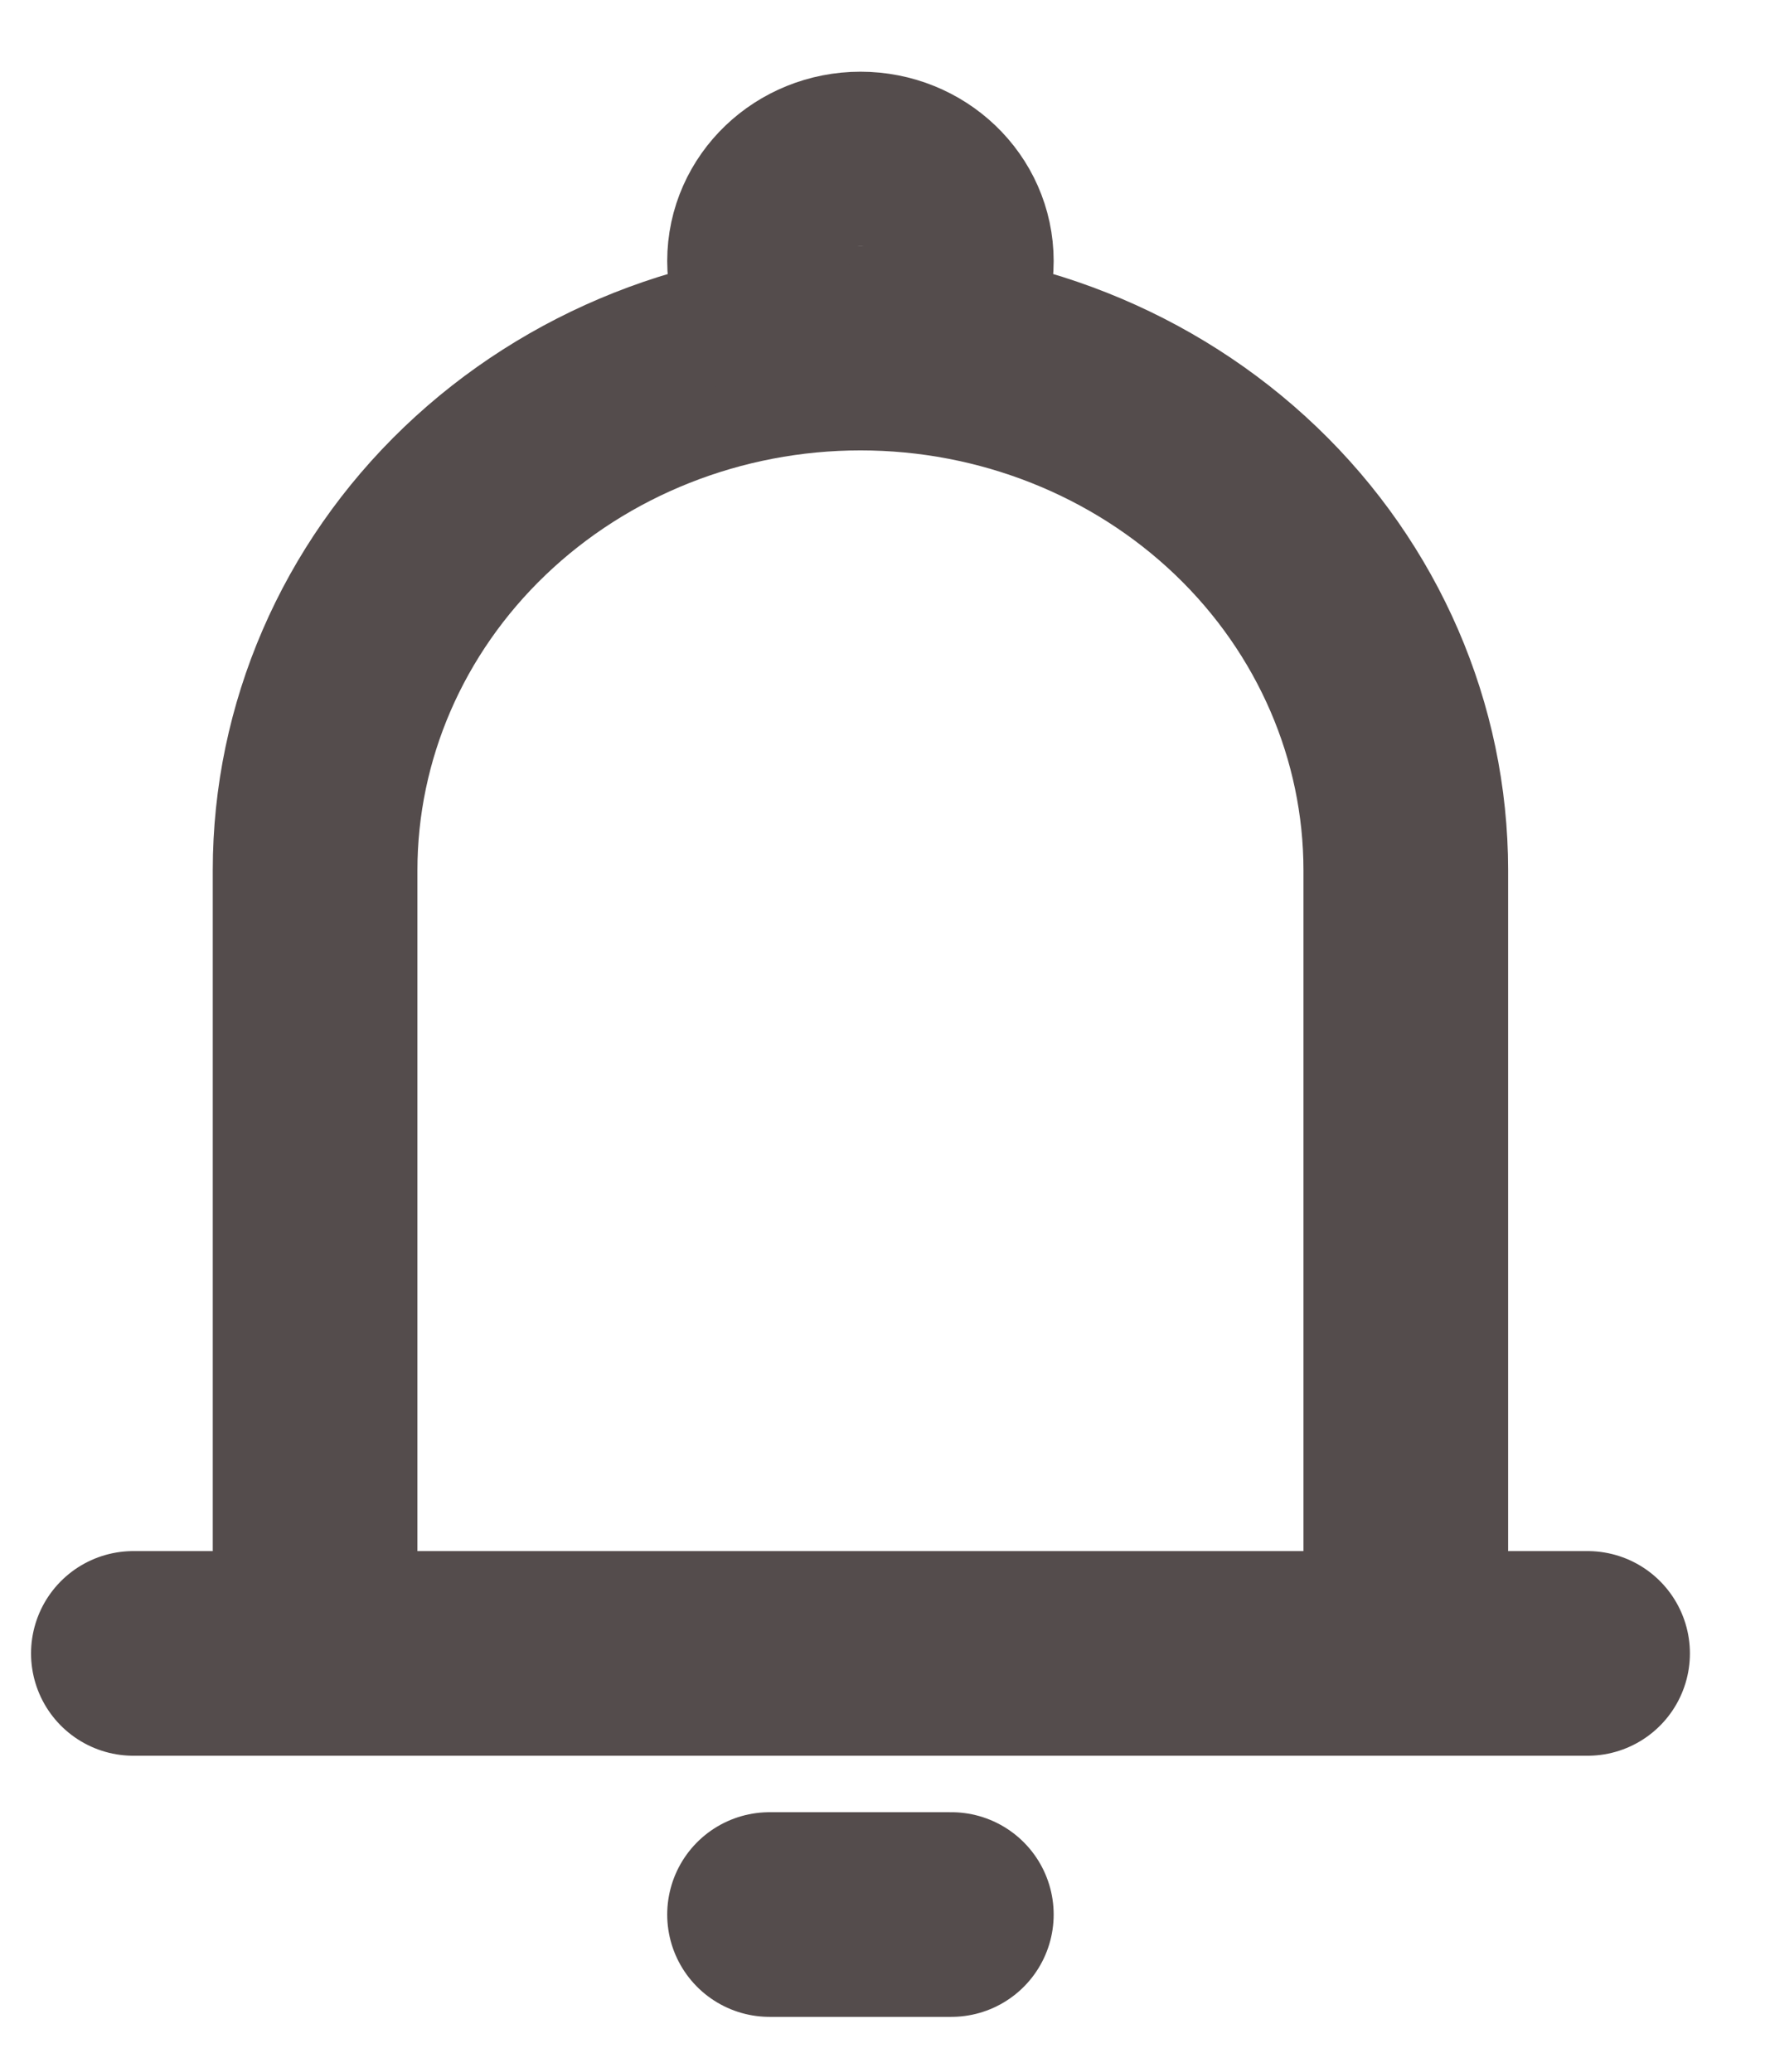 <svg width="23" height="27" viewBox="0 0 23 27" fill="none" xmlns="http://www.w3.org/2000/svg">
<path d="M4.106 21.547V11.341C4.106 9.536 4.855 7.805 6.188 6.529C7.521 5.253 9.328 4.536 11.213 4.536C13.098 4.536 14.905 5.253 16.238 6.529C17.57 7.805 18.319 9.536 18.319 11.341V21.547M4.106 21.547H18.319M4.106 21.547H1.738M18.319 21.547H20.688M10.028 24.95H12.397" stroke="#544C4C" stroke-width="2.667" stroke-linecap="round" stroke-linejoin="round"/>
<path d="M11.213 4.536C11.867 4.536 12.397 4.029 12.397 3.402C12.397 2.776 11.867 2.268 11.213 2.268C10.559 2.268 10.028 2.776 10.028 3.402C10.028 4.029 10.559 4.536 11.213 4.536Z" stroke="#544C4C" stroke-width="2.667"/>
</svg>
